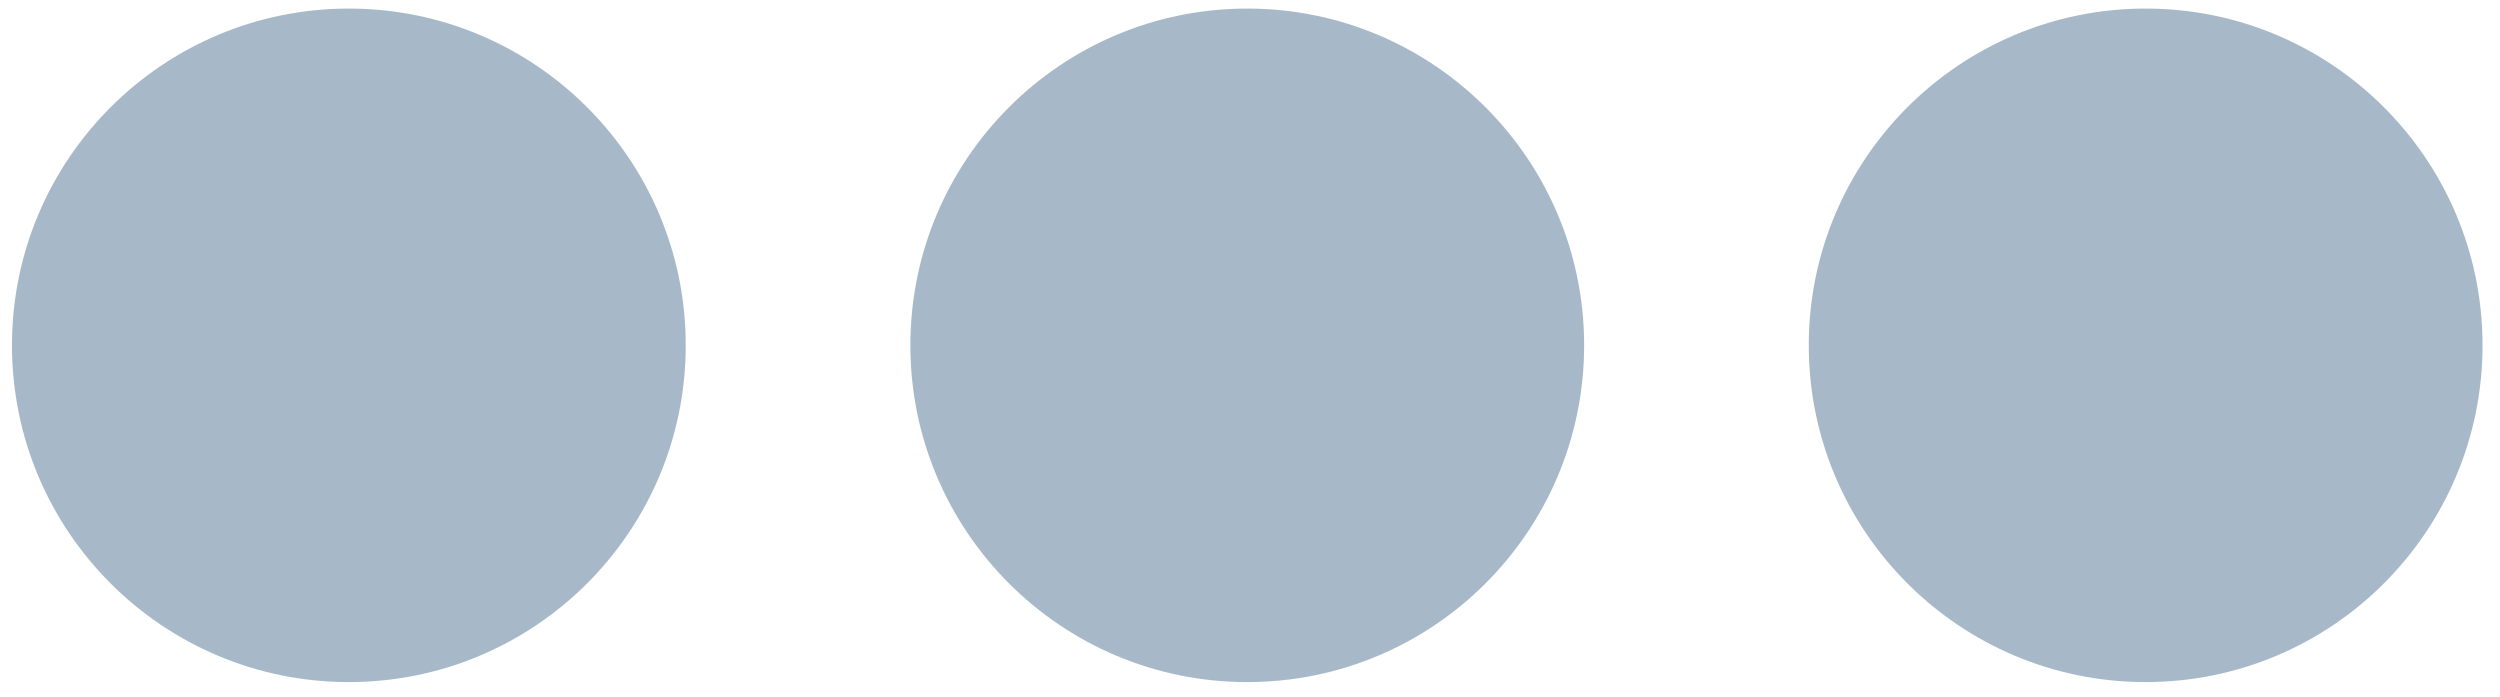 <svg width="61" height="17" viewBox="0 0 61 17" fill="none" xmlns="http://www.w3.org/2000/svg">
<g id="Group 6 Copy">
<ellipse id="Oval" cx="8.512" cy="8.426" rx="8.22" ry="8.217" fill="#A7B9C8"/>
<ellipse id="Oval Copy 5" cx="52.354" cy="8.426" rx="8.22" ry="8.217" fill="#A7B9C8"/>
<ellipse id="Oval Copy 3" cx="30.433" cy="8.426" rx="8.22" ry="8.217" fill="#A7B9C8"/>
</g>
</svg>
